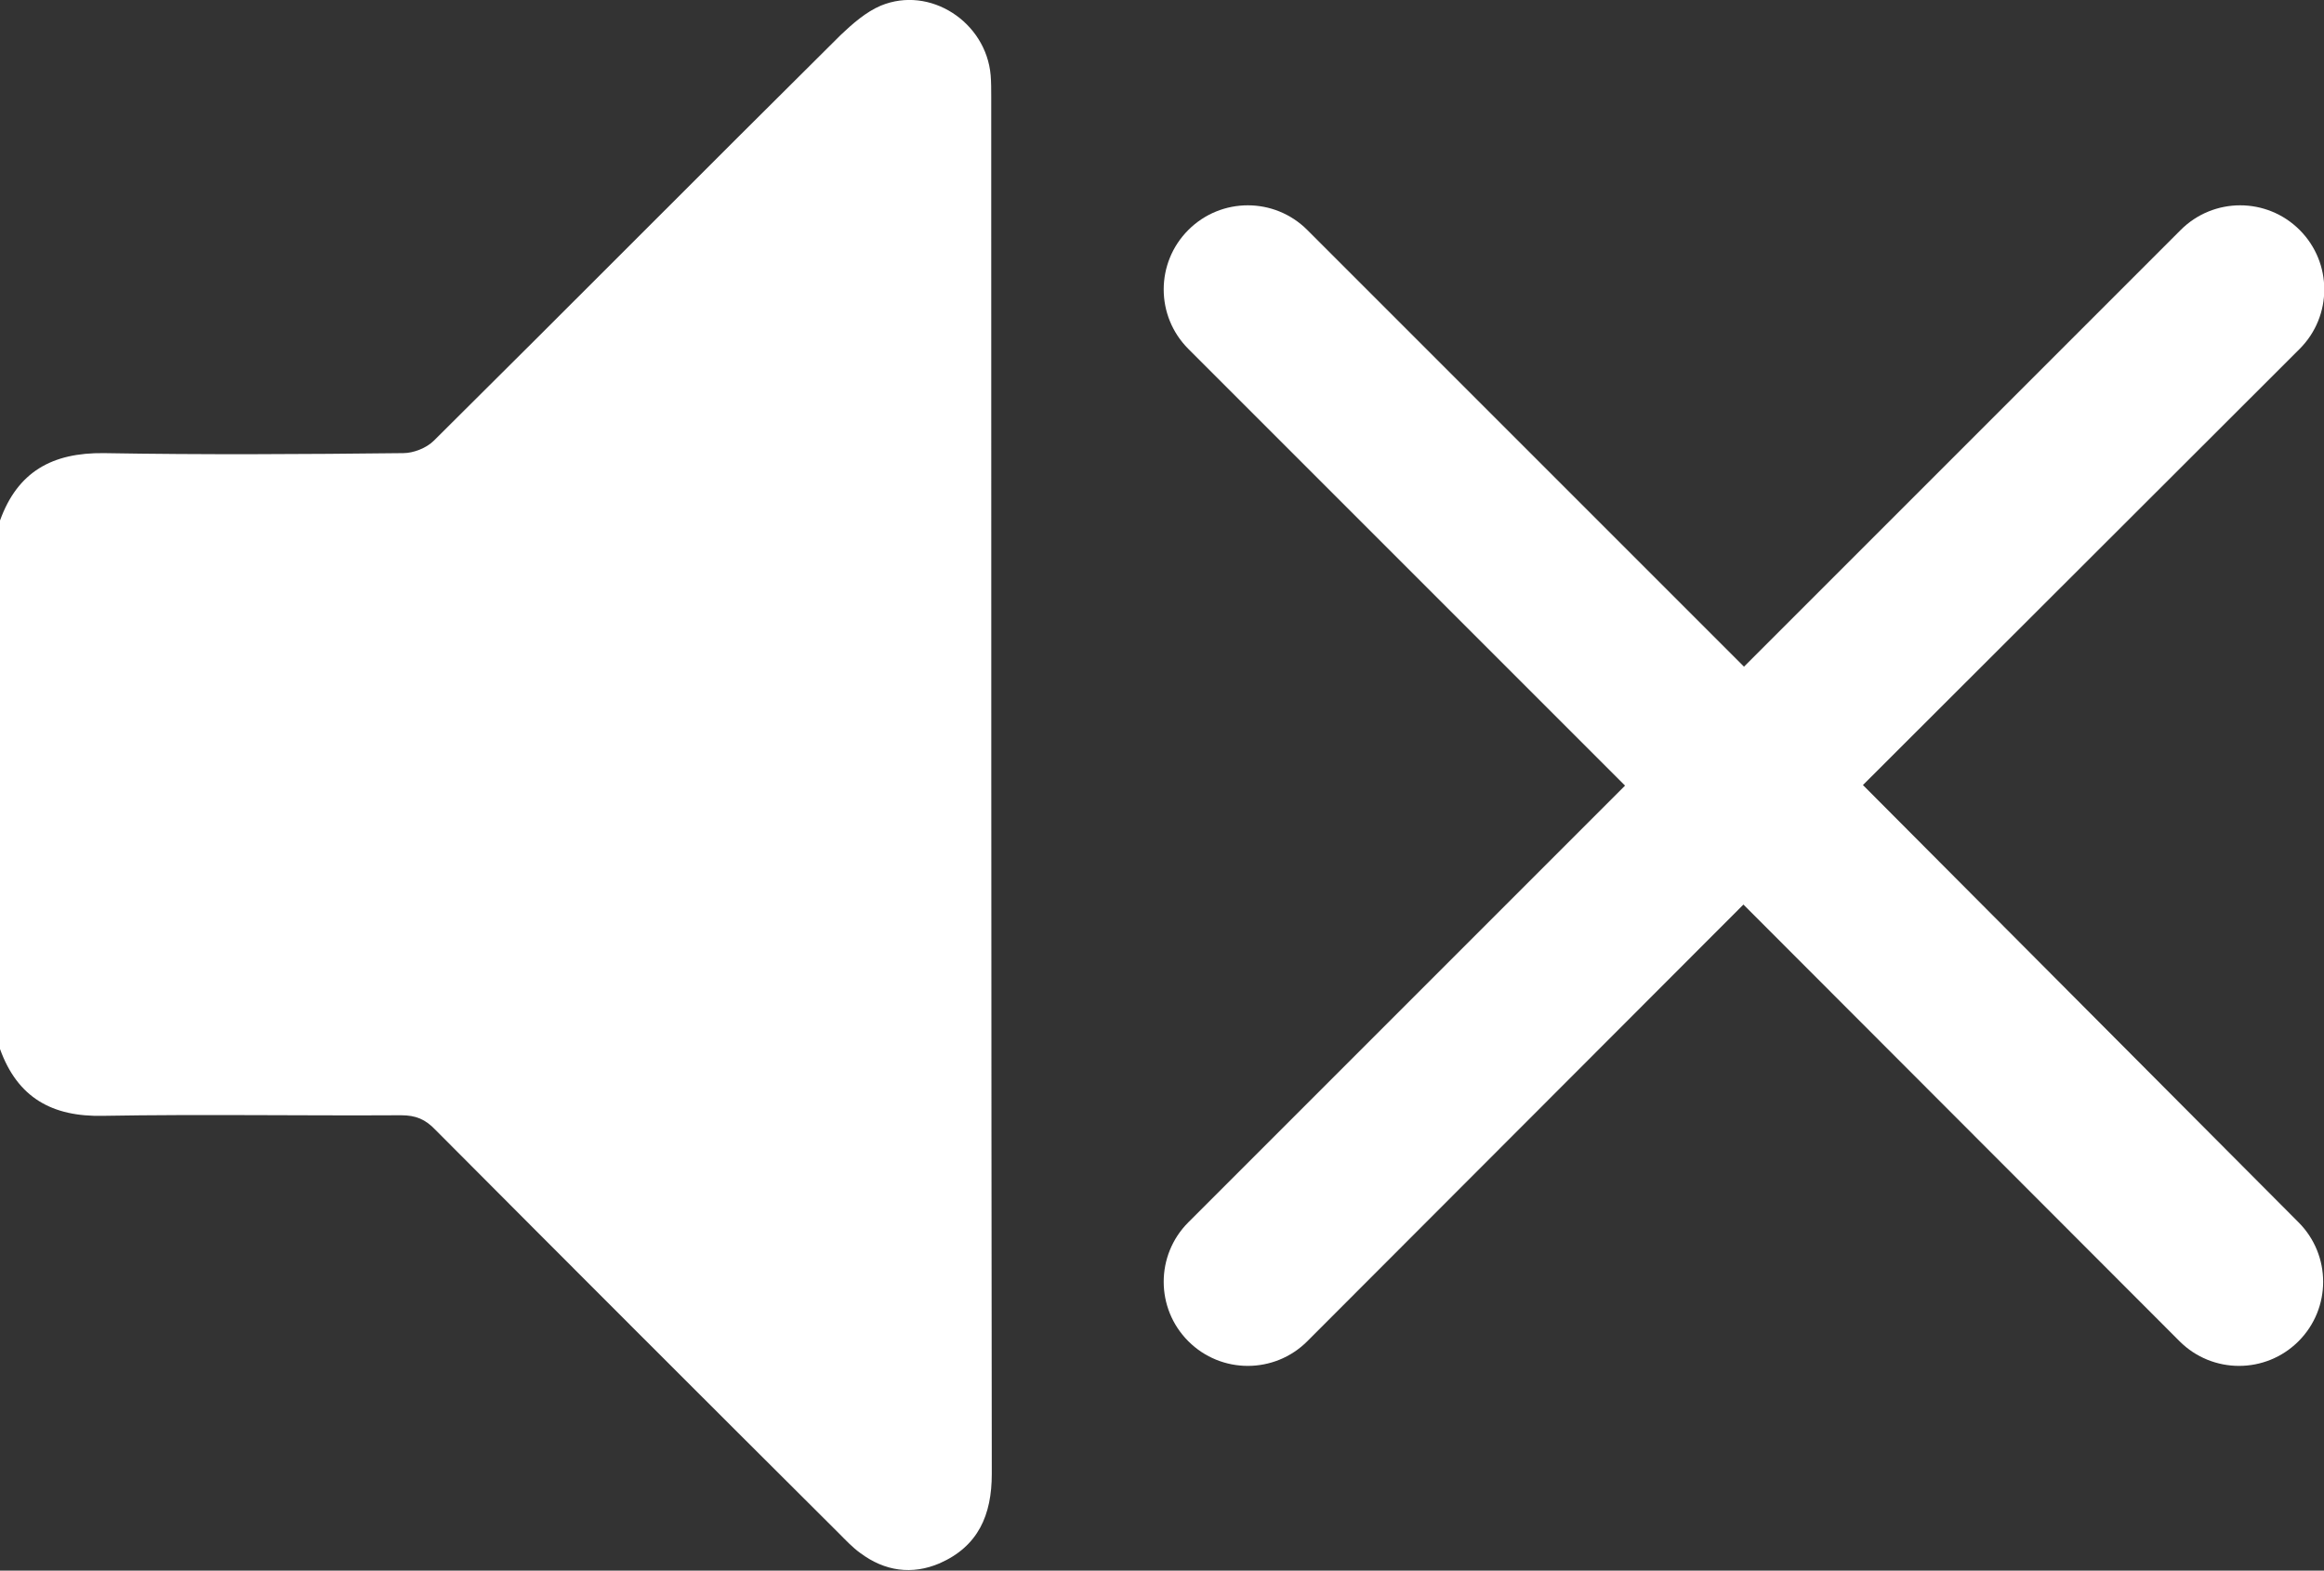 <?xml version="1.0" encoding="utf-8"?>
<!-- Generator: Adobe Illustrator 26.5.0, SVG Export Plug-In . SVG Version: 6.00 Build 0)  -->
<svg version="1.1" id="Capa_2_00000097460969092758468790000006530352551646484371_"
	 xmlns="http://www.w3.org/2000/svg" xmlns:xlink="http://www.w3.org/1999/xlink" x="0px" y="0px" viewBox="0 0 410.3 277.3"
	 style="enable-background:new 0 0 410.3 277.3;" xml:space="preserve">
<rect x="0" y="0" width="410.3" height="277.3" fill="#333333" stroke="none"/>
<style type="text/css">
	.st0{fill:#FFFFFF;}
</style>
<g id="Capa_1-2">
	<g>
		<path class="st0" d="M175,17c0-1.2,0-2.5-0.1-3.7C174.1,3.9,164.2-2.6,155.5,1c-2.6,1.1-5,3.2-7.1,5.2
			c-24,23.8-47.8,47.8-71.8,71.6c-1.3,1.3-3.6,2.2-5.4,2.2c-17.7,0.2-35.3,0.3-52.9,0C9.2,79.9,3.1,83.3,0,91.9v93.3
			c3.1,8.6,9.2,12,18.2,11.8c17.5-0.3,35,0,52.6-0.1c2.6,0,4.3,0.7,6.1,2.6c23.7,23.8,47.4,47.5,71.2,71.2c1.2,1.2,2.4,2.5,3.8,3.5
			c4.3,3.2,9.1,3.9,14,1.8c6.8-3,9.2-8.5,9.2-15.8C175,179.1,175,98.1,175,17L175,17z"/>
		<path class="st0" d="M328.9,138.6L406,61.6c5.8-5.8,5.8-15.2,0-21s-15.2-5.8-21,0l-77.1,77.1l-77.1-77.1c-5.8-5.8-15.2-5.8-21,0
			s-5.8,15.2,0,21l77.1,77.1l-77.1,77.1c-5.8,5.8-5.8,15.2,0,21s15.2,5.8,21,0l77-77.1l77,77.1c5.8,5.8,15.2,5.8,21,0s5.8-15.2,0-21
			L328.9,138.6L328.9,138.6z"/>
	</g>
</g>
</svg>
